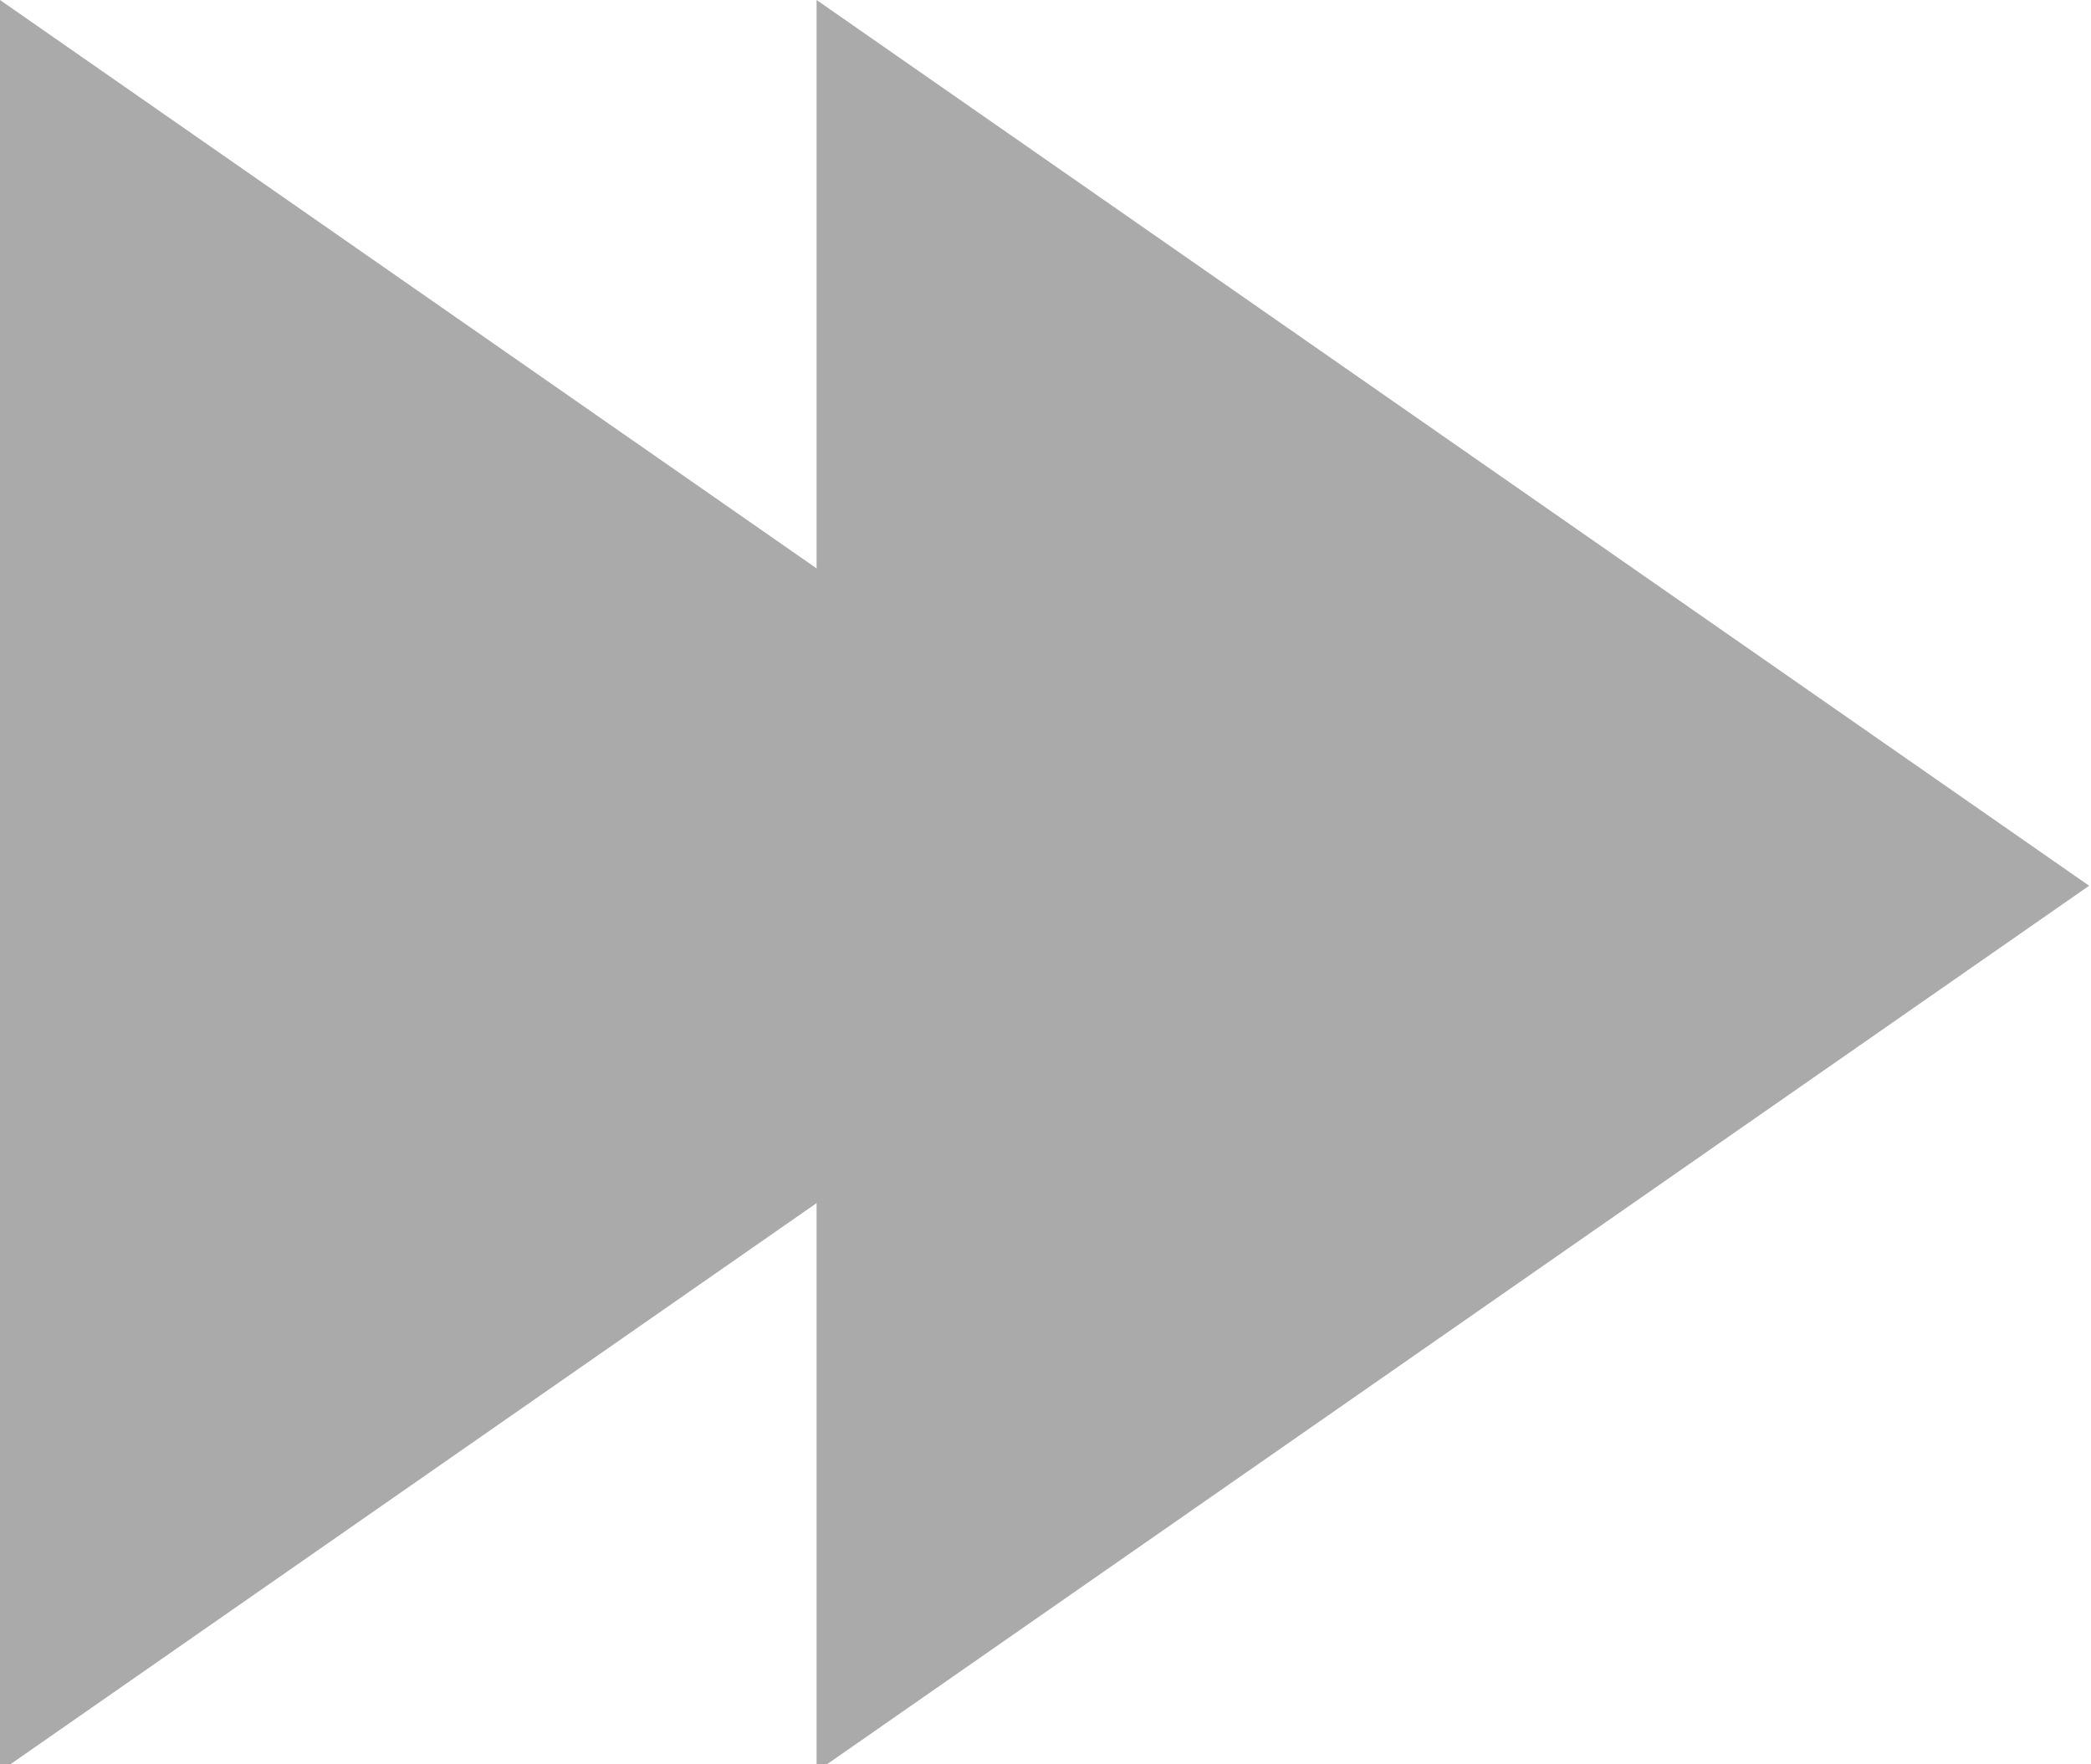 <?xml version="1.0" encoding="utf-8"?>
<!-- Generator: Adobe Illustrator 22.0.1, SVG Export Plug-In . SVG Version: 6.00 Build 0)  -->
<svg version="1.1" id="Layer_1" xmlns="http://www.w3.org/2000/svg" xmlns:xlink="http://www.w3.org/1999/xlink" x="0px" y="0px"
	 viewBox="0 0 223.8 188.8" style="enable-background:new 0 0 223.8 188.8;" xml:space="preserve">
<style type="text/css">
	.st0{fill:#AAAAAA;}
</style>
<polygon class="st0" points="223.6,94.8 87.4,189.6 87.4,0 "/>
<polygon class="st0" points="136.2,94.8 0,189.6 0,0 "/>
</svg>
